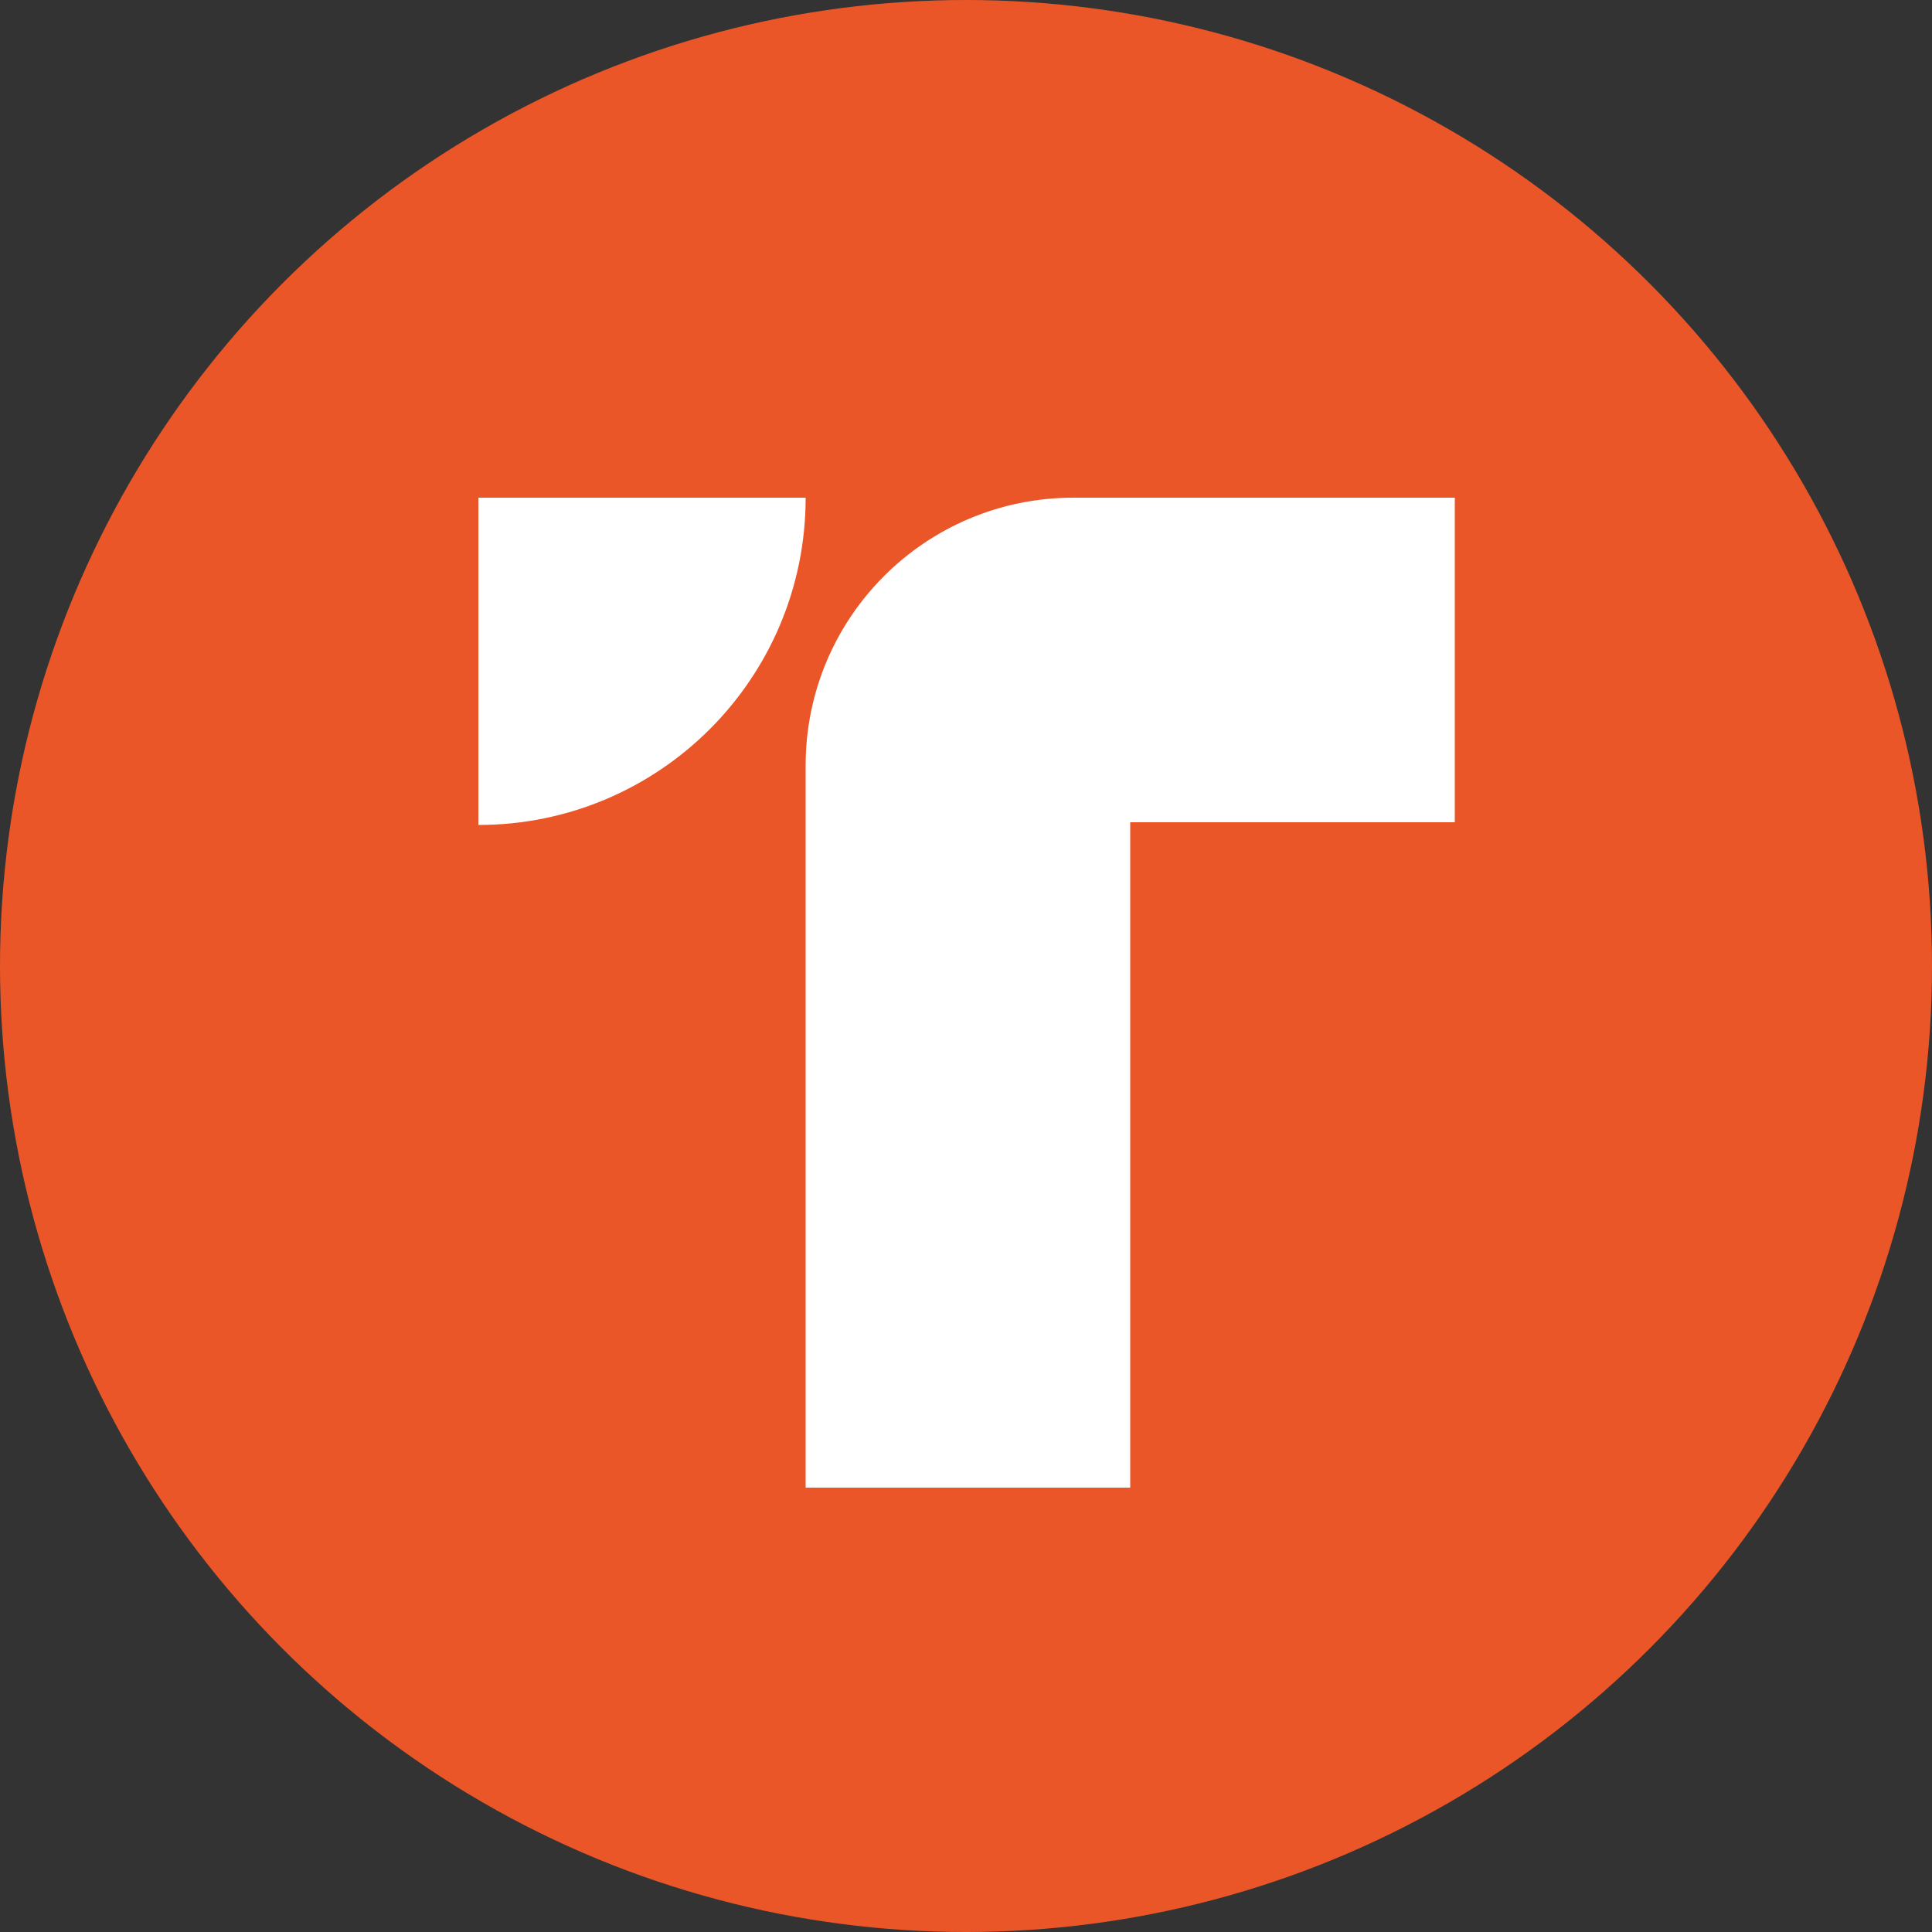 <?xml version="1.0" encoding="utf-8"?>
<!-- Generator: Adobe Illustrator 26.2.1, SVG Export Plug-In . SVG Version: 6.00 Build 0)  -->
<svg version="1.1" id="tusd" xmlns="http://www.w3.org/2000/svg" xmlns:xlink="http://www.w3.org/1999/xlink" x="0px" y="0px"
	 viewBox="0 0 500 500" style="enable-background:new 0 0 500 500;" xml:space="preserve">
<rect x="0" y="0" width="500" height="500" fill="#333333" stroke="none"/>
<style type="text/css">
	.st0{fill:#eb5628;}
	.st1{fill:#FFFFFF;}
</style>
<circle class="st0" cx="250" cy="250" r="250"/>
<path class="st1" d="M123.8,213.5L123.8,213.5l0-84.7h84.7v0C208.5,175.6,170.6,213.5,123.8,213.5z"/>
<path class="st1" d="M376.5,128.8h-98.7c-38.3,0-69.3,31-69.3,69.3v0v14.7V385h84V212.8h84V128.8z"/>
</svg>
